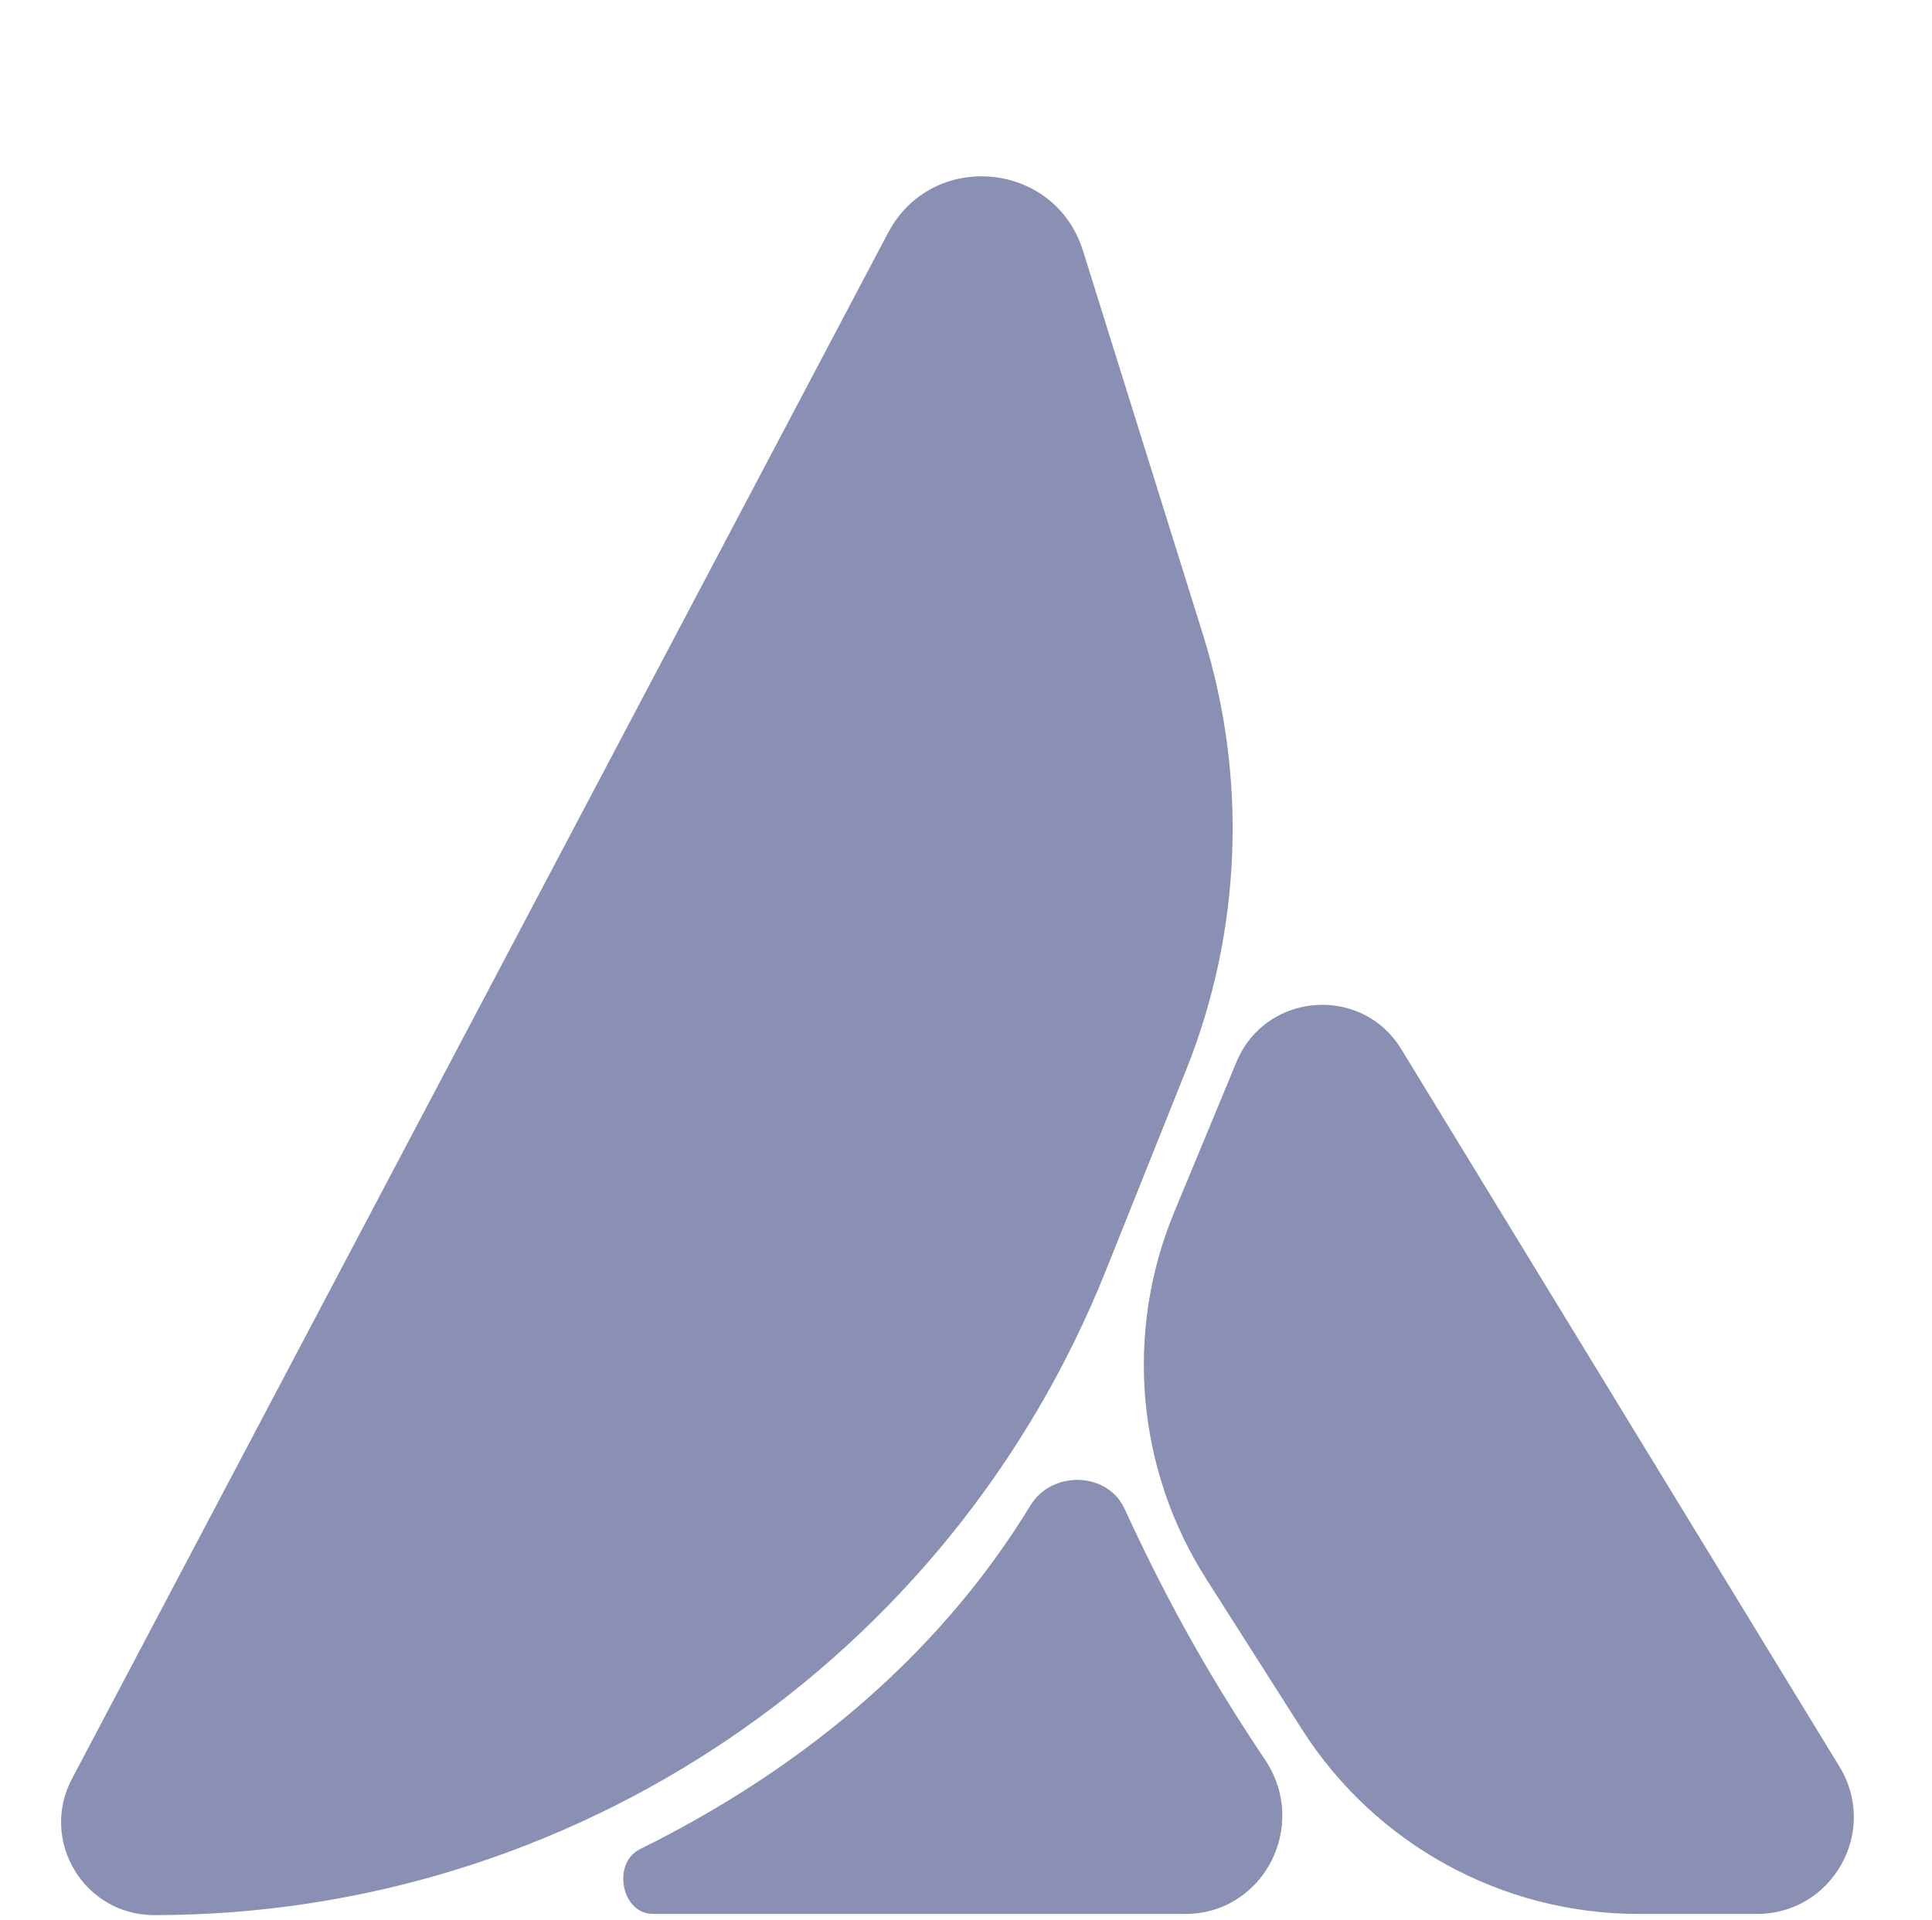 <svg width="170" height="169" viewBox="0 0 170 169" fill="none" xmlns="http://www.w3.org/2000/svg">
 <path
  d="M78.142 20.492C82.014 13.156 92.819 14.146 95.293 22.064L105.862 55.883C109.782 68.43 109.258 81.945 104.376 94.15L97.29 111.863C83.596 146.1 50.436 168.55 13.562 168.55C7.404 168.55 3.456 162.002 6.33 156.556L78.142 20.492Z"
  fill="url(#paint0_linear_3364_9617)" />
 <path
  d="M108.798 93.47C111.355 87.304 119.828 86.646 123.306 92.343L161.864 155.493C165.328 161.167 161.245 168.445 154.597 168.445H144.168C132.167 168.445 120.997 162.313 114.554 152.188L106.136 138.96C99.988 129.299 98.939 117.247 103.325 106.669L108.798 93.47Z"
  fill="url(#paint1_linear_3364_9617)" />
 <path
  d="M90.675 132.484C92.549 129.408 97.435 129.502 98.942 132.774C103.081 141.758 106.885 148.25 111.332 154.906C115.178 160.663 111.211 168.445 104.288 168.445H57.452C54.677 168.445 53.826 163.974 56.314 162.744C69.579 156.185 82.176 146.431 90.675 132.484Z"
  fill="url(#paint2_linear_3364_9617)" />
 <defs>
  <linearGradient id="paint0_linear_3364_9617" x1="92.22" y1="48.443" x2="5.688" y2="212.935"
   gradientUnits="userSpaceOnUse">
   <stop offset="0.168" stop-color="#8990B4" />
   <stop offset="1" stop-color="#8990B4" />
  </linearGradient>
  <linearGradient id="paint1_linear_3364_9617" x1="118.122" y1="86.571" x2="134.293" y2="168.217"
   gradientUnits="userSpaceOnUse">
   <stop stop-color="#8990B4" />
   <stop offset="1" stop-color="#8990B4" />
  </linearGradient>
  <linearGradient id="paint2_linear_3364_9617" x1="104.084" y1="101.505" x2="134.082" y2="168.022"
   gradientUnits="userSpaceOnUse">
   <stop stop-color="#8990B4" />
   <stop offset="1" stop-color="#8990B4" />
  </linearGradient>
 </defs>
</svg>
 